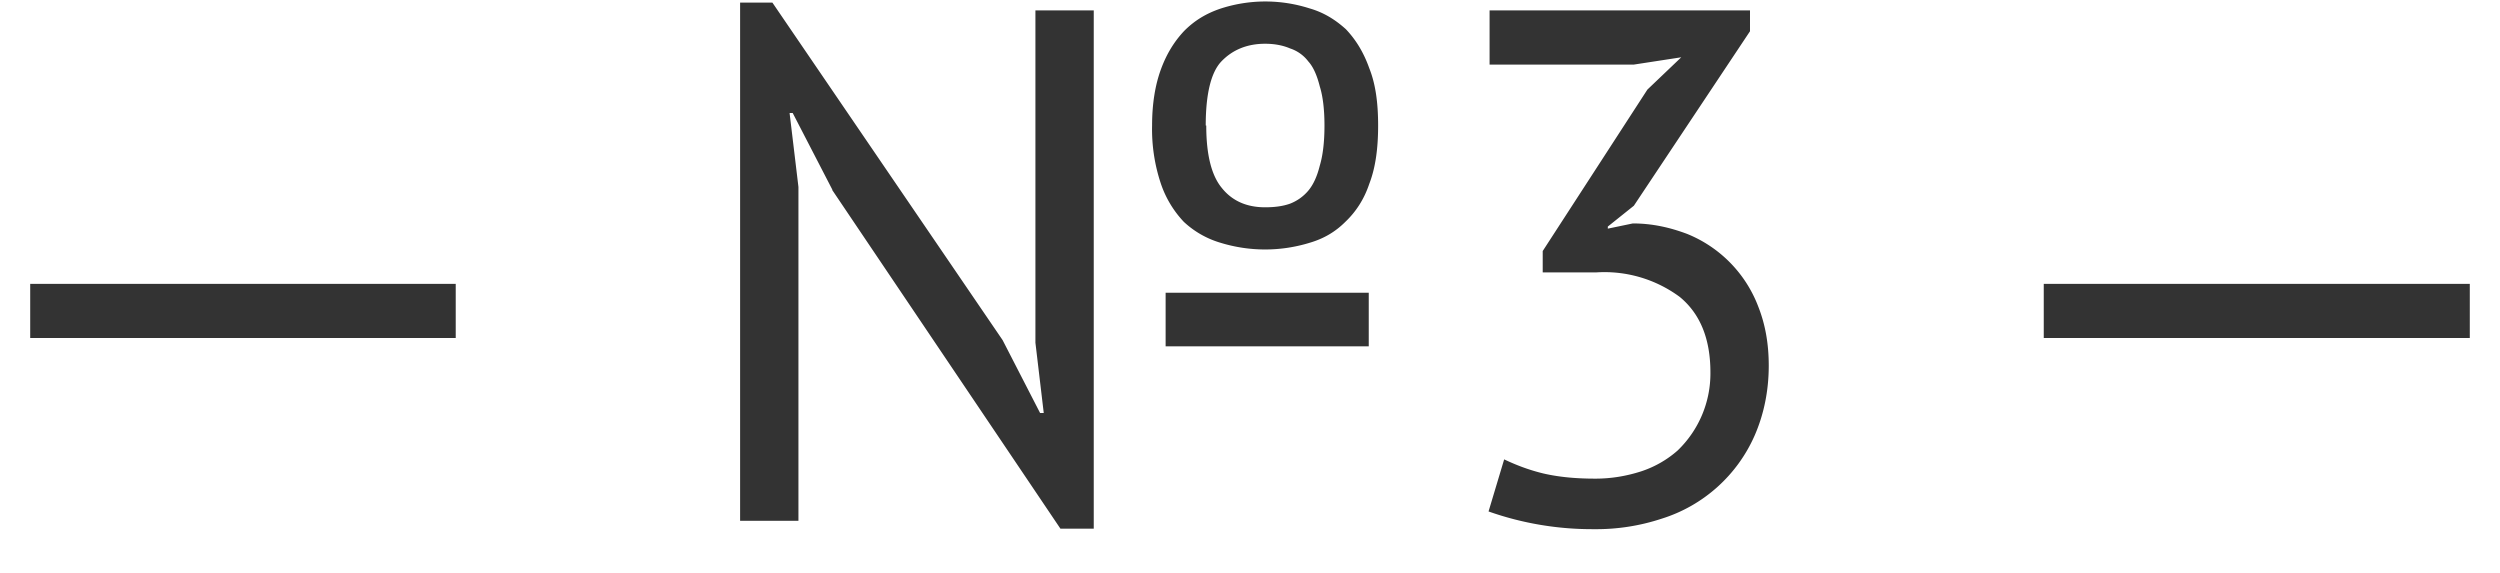 <svg width="48" height="11" viewBox="0 0 48 11" fill="none" xmlns="http://www.w3.org/2000/svg"><path d="M.58 5.45h8.17v1.04H.58V5.45Zm21.8.17h3.9v1.03h-3.9V5.62Zm-6.4-1.98-.76-1.47h-.06l.17 1.42V10h-1.12V.05h.62l4.42 6.48.72 1.4h.07l-.16-1.35V.2H21v9.95h-.64l-4.38-6.5Zm6.14-1.23c0-.42.06-.78.17-1.08.11-.3.26-.54.45-.74.2-.2.42-.33.68-.42a2.78 2.78 0 0 1 1.72-.01c.28.08.5.22.7.4.19.2.34.44.45.75.12.3.17.66.17 1.1 0 .44-.05.81-.17 1.12-.1.3-.26.54-.46.73-.19.19-.41.32-.68.4a2.91 2.91 0 0 1-1.72 0 1.76 1.76 0 0 1-.7-.4 2 2 0 0 1-.44-.73 3.3 3.3 0 0 1-.17-1.12Zm1.04 0c0 .56.1.96.3 1.2.2.25.48.37.83.37.18 0 .34-.02.48-.07a.87.87 0 0 0 .35-.25c.1-.12.17-.28.22-.48.06-.2.09-.46.09-.77 0-.3-.03-.56-.09-.75-.05-.2-.12-.37-.22-.48a.72.72 0 0 0-.35-.25c-.14-.06-.3-.09-.48-.09-.35 0-.63.12-.84.34-.2.21-.3.63-.3 1.23Zm7.47 6.78c.31 0 .6-.05.88-.14a2 2 0 0 0 .7-.4 2.05 2.05 0 0 0 .63-1.5c0-.65-.2-1.13-.59-1.45a2.43 2.43 0 0 0-1.6-.47h-1.03v-.41l2.01-3.1.65-.62-.91.14H28.6V.2h5v.4l-2.23 3.35-.5.4v.04l.48-.1c.38 0 .72.08 1.04.2a2.44 2.44 0 0 1 1.37 1.4c.13.33.2.7.2 1.13 0 .5-.1.95-.27 1.34a2.89 2.89 0 0 1-1.79 1.6 4 4 0 0 1-1.3.2 5.97 5.97 0 0 1-2.02-.34l.3-1c.21.1.46.2.75.27.3.07.63.1 1 .1Zm8.61-3.74h8.18v1.04h-8.18V5.45Z" fill="#333"/></svg>